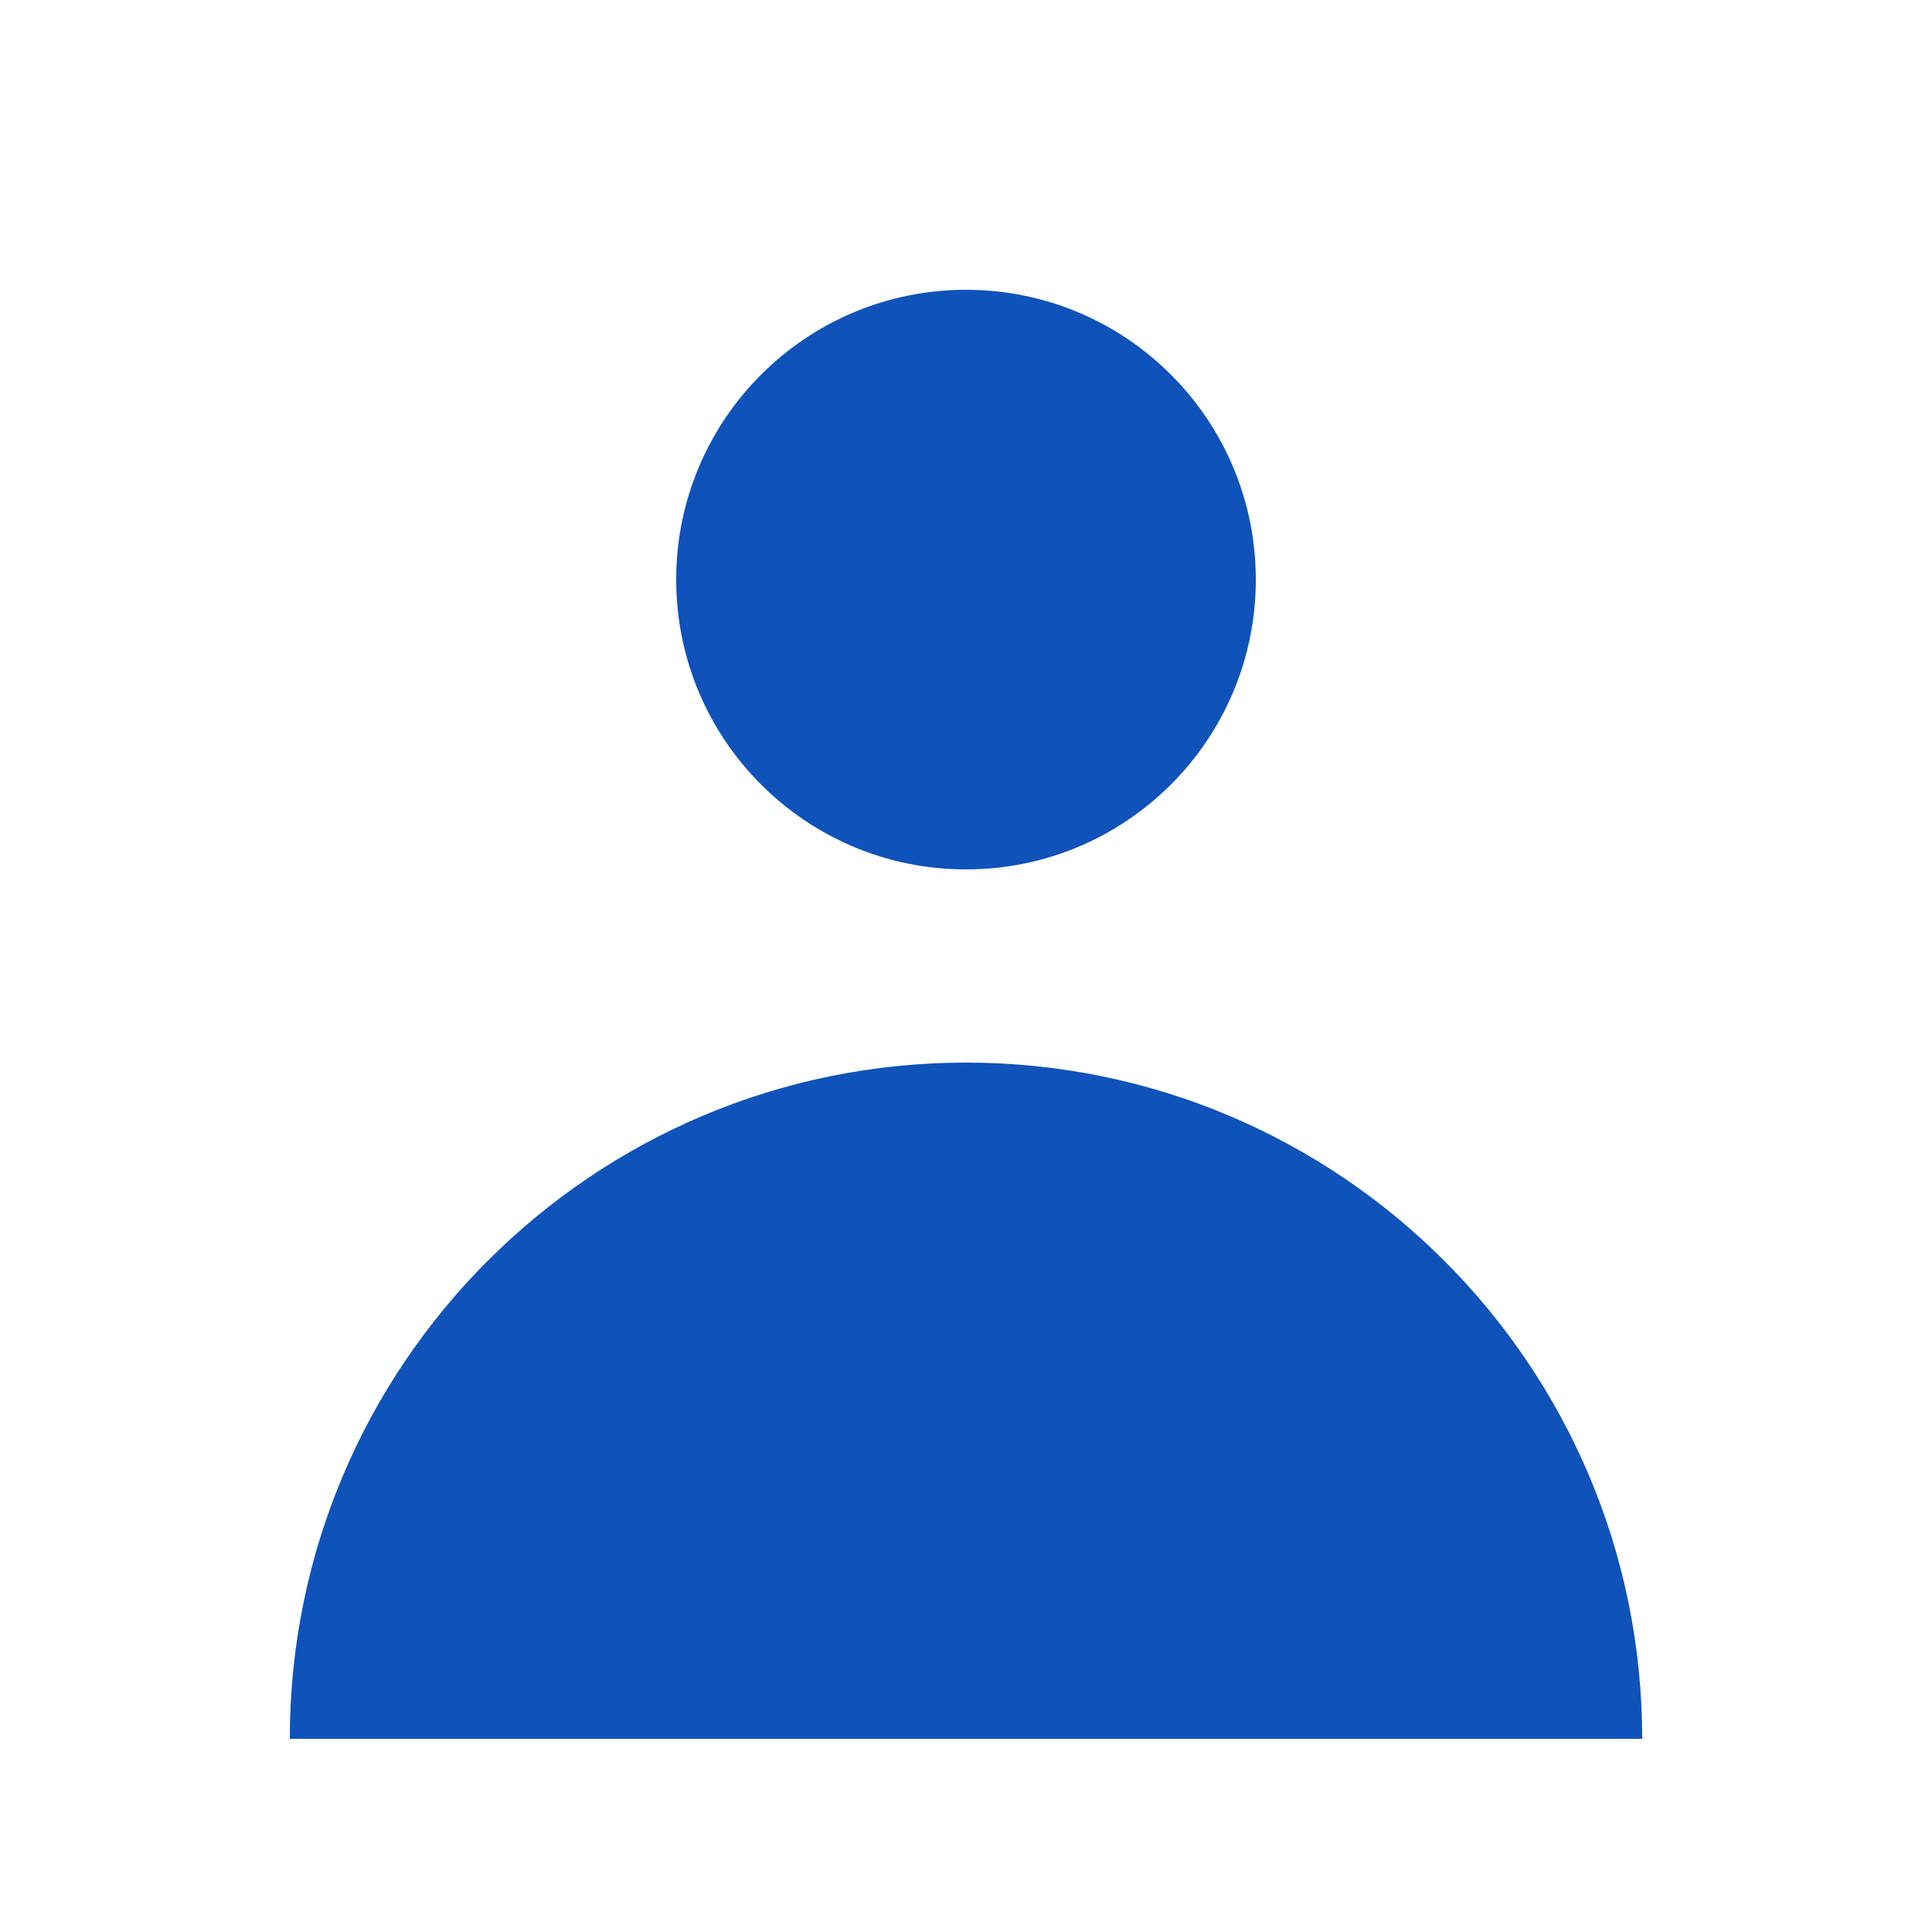 <svg width="20" height="20" viewBox="0 0 20 20" fill="none" xmlns="http://www.w3.org/2000/svg">
<path d="M10 9C11.657 9 13 7.657 13 6C13 4.343 11.657 3 10 3C8.343 3 7 4.343 7 6C7 7.657 8.343 9 10 9Z" fill="#0F52BA"/>
<path d="M3 18C3 14.134 6.134 11 10 11C13.866 11 17 14.134 17 18H3Z" fill="#0F52BA"/>
</svg>
